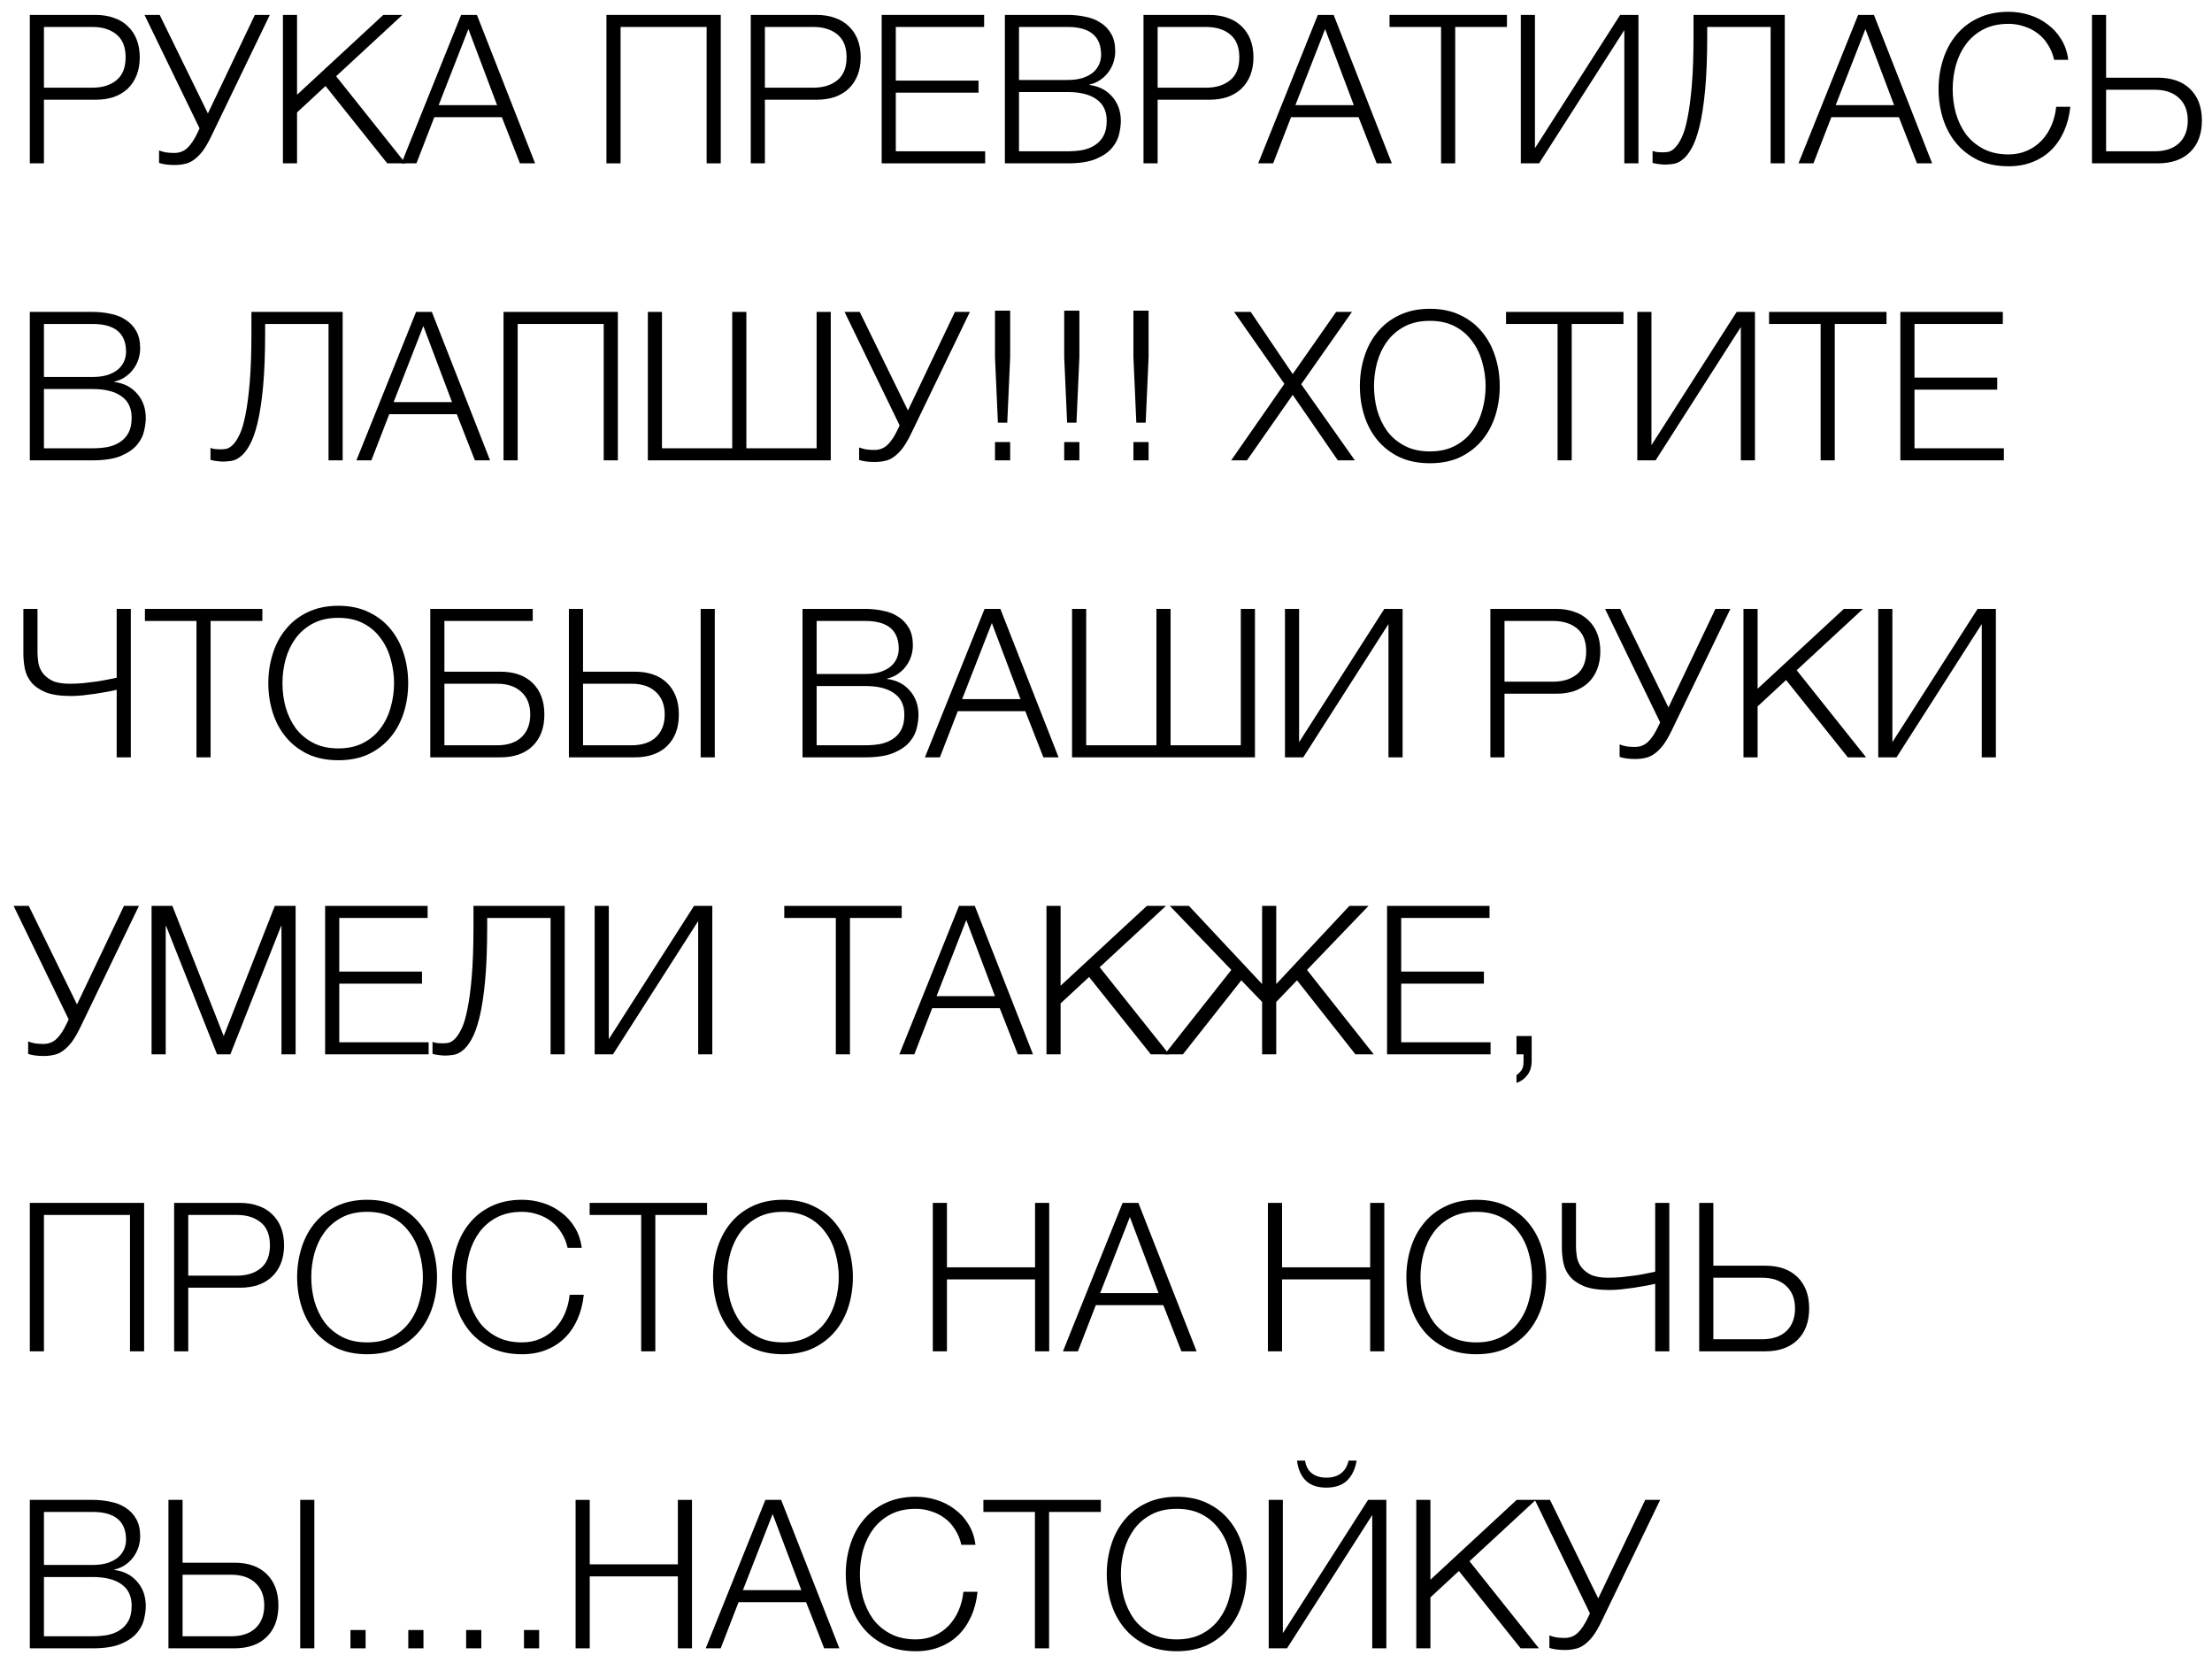 <svg width="149" height="112" viewBox="0 0 149 112" fill="none" xmlns="http://www.w3.org/2000/svg">
<path d="M2.008 1.004L6.446 1.004C6.894 1.004 7.3 1.069 7.664 1.2C8.028 1.321 8.341 1.508 8.602 1.76C8.863 2.003 9.064 2.301 9.204 2.656C9.344 3.011 9.414 3.412 9.414 3.86C9.414 4.308 9.344 4.709 9.204 5.064C9.064 5.419 8.863 5.722 8.602 5.974C8.341 6.217 8.028 6.403 7.664 6.534C7.3 6.655 6.894 6.716 6.446 6.716H2.96V11H2.008L2.008 1.004ZM6.236 5.904C6.899 5.904 7.435 5.736 7.846 5.4C8.257 5.064 8.462 4.551 8.462 3.86C8.462 3.169 8.257 2.656 7.846 2.32C7.435 1.984 6.899 1.816 6.236 1.816H2.96V5.904H6.236Z" fill="black"/>
<path d="M11.75 11.112C11.526 11.112 11.321 11.098 11.134 11.07C10.957 11.042 10.817 11.009 10.714 10.972V10.132C10.836 10.179 10.98 10.221 11.148 10.258C11.316 10.286 11.512 10.3 11.736 10.3C12.091 10.3 12.385 10.188 12.618 9.964C12.861 9.74 13.094 9.39 13.318 8.914L13.444 8.648L9.734 1.004H10.756L14.004 7.64L17.168 1.004H18.176L14.242 9.152C14.037 9.581 13.836 9.927 13.64 10.188C13.444 10.44 13.244 10.636 13.038 10.776C12.842 10.916 12.637 11.005 12.422 11.042C12.217 11.089 11.993 11.112 11.75 11.112Z" fill="black"/>
<path d="M19.057 1.004L20.009 1.004V6.38L25.819 1.004L27.107 1.004L22.641 5.134L27.317 11H26.085L21.927 5.792L20.009 7.57L20.009 11H19.057V1.004Z" fill="black"/>
<path d="M31.061 1.004L32.125 1.004L36.045 11H35.023L33.805 7.892H29.255L28.051 11H27.043L31.061 1.004ZM33.483 7.08L31.551 1.956L29.549 7.08H33.483Z" fill="black"/>
<path d="M40.85 1.004L48.55 1.004V11H47.598V1.816L41.802 1.816V11H40.85V1.004Z" fill="black"/>
<path d="M50.571 1.004L55.008 1.004C55.456 1.004 55.862 1.069 56.227 1.2C56.59 1.321 56.903 1.508 57.164 1.76C57.426 2.003 57.627 2.301 57.767 2.656C57.907 3.011 57.977 3.412 57.977 3.86C57.977 4.308 57.907 4.709 57.767 5.064C57.627 5.419 57.426 5.722 57.164 5.974C56.903 6.217 56.59 6.403 56.227 6.534C55.862 6.655 55.456 6.716 55.008 6.716H51.523V11H50.571V1.004ZM54.798 5.904C55.461 5.904 55.998 5.736 56.408 5.4C56.819 5.064 57.025 4.551 57.025 3.86C57.025 3.169 56.819 2.656 56.408 2.32C55.998 1.984 55.461 1.816 54.798 1.816H51.523V5.904H54.798Z" fill="black"/>
<path d="M59.389 1.004L66.291 1.004V1.816H60.341V5.428H65.913V6.24H60.341V10.188H66.361V11H59.389V1.004Z" fill="black"/>
<path d="M67.688 1.004L71.916 1.004C72.336 1.004 72.737 1.046 73.12 1.13C73.512 1.205 73.852 1.34 74.142 1.536C74.44 1.723 74.678 1.975 74.856 2.292C75.033 2.6 75.122 2.987 75.122 3.454C75.122 3.715 75.08 3.972 74.996 4.224C74.912 4.467 74.79 4.691 74.632 4.896C74.482 5.092 74.3 5.26 74.086 5.4C73.88 5.54 73.647 5.638 73.386 5.694V5.722C74.03 5.806 74.543 6.072 74.926 6.52C75.308 6.959 75.5 7.505 75.5 8.158C75.5 8.401 75.462 8.685 75.388 9.012C75.322 9.329 75.168 9.637 74.926 9.936C74.683 10.235 74.324 10.487 73.848 10.692C73.372 10.897 72.728 11 71.916 11H67.688V1.004ZM71.916 10.188C72.27 10.188 72.606 10.16 72.924 10.104C73.241 10.039 73.521 9.927 73.764 9.768C74.006 9.609 74.198 9.399 74.338 9.138C74.478 8.877 74.548 8.541 74.548 8.13C74.548 7.486 74.319 7.005 73.862 6.688C73.414 6.361 72.765 6.198 71.916 6.198H68.64V10.188H71.916ZM71.916 5.386C72.289 5.386 72.616 5.344 72.896 5.26C73.185 5.167 73.423 5.045 73.61 4.896C73.796 4.737 73.936 4.555 74.03 4.35C74.123 4.145 74.17 3.925 74.17 3.692C74.17 2.441 73.418 1.816 71.916 1.816L68.64 1.816V5.386H71.916Z" fill="black"/>
<path d="M77.026 1.004L81.464 1.004C81.912 1.004 82.318 1.069 82.682 1.2C83.046 1.321 83.358 1.508 83.62 1.76C83.881 2.003 84.082 2.301 84.222 2.656C84.362 3.011 84.432 3.412 84.432 3.86C84.432 4.308 84.362 4.709 84.222 5.064C84.082 5.419 83.881 5.722 83.62 5.974C83.358 6.217 83.046 6.403 82.682 6.534C82.318 6.655 81.912 6.716 81.464 6.716H77.978V11H77.026V1.004ZM81.254 5.904C81.916 5.904 82.453 5.736 82.864 5.4C83.274 5.064 83.48 4.551 83.48 3.86C83.48 3.169 83.274 2.656 82.864 2.32C82.453 1.984 81.916 1.816 81.254 1.816L77.978 1.816V5.904H81.254Z" fill="black"/>
<path d="M88.77 1.004L89.834 1.004L93.754 11H92.732L91.514 7.892H86.964L85.76 11H84.752L88.77 1.004ZM91.192 7.08L89.26 1.956L87.258 7.08H91.192Z" fill="black"/>
<path d="M97.07 1.816H93.598V1.004L101.508 1.004V1.816H98.022V11H97.07V1.816Z" fill="black"/>
<path d="M102.442 1.004L103.394 1.004V9.978L109.134 1.004H110.366V11H109.414V2.026L103.674 11H102.442V1.004Z" fill="black"/>
<path d="M112.129 11.084C112.073 11.084 112.003 11.079 111.919 11.07C111.844 11.061 111.765 11.051 111.681 11.042C111.597 11.033 111.522 11.019 111.457 11C111.392 10.991 111.345 10.981 111.317 10.972V10.16C111.392 10.197 111.504 10.225 111.653 10.244C111.812 10.253 111.928 10.258 112.003 10.258C112.106 10.258 112.227 10.249 112.367 10.23C112.507 10.202 112.652 10.118 112.801 9.978C112.96 9.829 113.114 9.6 113.263 9.292C113.422 8.975 113.557 8.527 113.669 7.948C113.79 7.36 113.888 6.618 113.963 5.722C114.038 4.826 114.075 3.725 114.075 2.418V1.004L120.221 1.004V11H119.269V1.816L114.999 1.816V2.362C114.999 3.818 114.952 5.045 114.859 6.044C114.766 7.033 114.64 7.855 114.481 8.508C114.322 9.152 114.14 9.651 113.935 10.006C113.739 10.351 113.534 10.603 113.319 10.762C113.114 10.921 112.904 11.014 112.689 11.042C112.484 11.07 112.297 11.084 112.129 11.084Z" fill="black"/>
<path d="M125.164 1.004L126.228 1.004L130.148 11H129.126L127.908 7.892H123.358L122.154 11H121.146L125.164 1.004ZM127.586 7.08L125.654 1.956L123.652 7.08H127.586Z" fill="black"/>
<path d="M135.299 11.196C134.515 11.196 133.824 11.056 133.227 10.776C132.639 10.487 132.149 10.104 131.757 9.628C131.365 9.152 131.071 8.601 130.875 7.976C130.679 7.351 130.581 6.693 130.581 6.002C130.581 5.321 130.679 4.667 130.875 4.042C131.071 3.407 131.365 2.852 131.757 2.376C132.149 1.891 132.639 1.508 133.227 1.228C133.824 0.939 134.515 0.794 135.299 0.794C135.775 0.794 136.237 0.864 136.685 1.004C137.142 1.144 137.553 1.354 137.917 1.634C138.29 1.905 138.598 2.241 138.841 2.642C139.093 3.043 139.252 3.505 139.317 4.028H138.365C138.281 3.645 138.141 3.305 137.945 3.006C137.758 2.698 137.525 2.441 137.245 2.236C136.974 2.031 136.671 1.877 136.335 1.774C136.008 1.662 135.663 1.606 135.299 1.606C134.636 1.606 134.067 1.732 133.591 1.984C133.115 2.236 132.723 2.572 132.415 2.992C132.116 3.403 131.892 3.874 131.743 4.406C131.603 4.929 131.533 5.461 131.533 6.002C131.533 6.553 131.603 7.089 131.743 7.612C131.892 8.135 132.116 8.606 132.415 9.026C132.723 9.437 133.115 9.768 133.591 10.02C134.067 10.272 134.636 10.398 135.299 10.398C135.756 10.398 136.172 10.314 136.545 10.146C136.928 9.978 137.254 9.749 137.525 9.46C137.796 9.171 138.015 8.835 138.183 8.452C138.351 8.06 138.458 7.64 138.505 7.192H139.457C139.392 7.808 139.247 8.363 139.023 8.858C138.799 9.353 138.51 9.773 138.155 10.118C137.8 10.463 137.38 10.729 136.895 10.916C136.419 11.103 135.887 11.196 135.299 11.196Z" fill="black"/>
<path d="M140.914 1.004H141.866V5.232H145.352C146.286 5.232 147.014 5.489 147.536 6.002C148.059 6.515 148.32 7.22 148.32 8.116C148.32 9.012 148.059 9.717 147.536 10.23C147.014 10.743 146.286 11 145.352 11H140.914V1.004ZM145.142 10.188C145.842 10.188 146.388 10.006 146.78 9.642C147.172 9.269 147.368 8.76 147.368 8.116C147.368 7.472 147.172 6.968 146.78 6.604C146.388 6.231 145.842 6.044 145.142 6.044H141.866V10.188H145.142Z" fill="black"/>
<path d="M2.008 21.004H6.236C6.656 21.004 7.057 21.046 7.44 21.13C7.832 21.205 8.173 21.34 8.462 21.536C8.761 21.723 8.999 21.975 9.176 22.292C9.353 22.6 9.442 22.987 9.442 23.454C9.442 23.715 9.4 23.972 9.316 24.224C9.232 24.467 9.111 24.691 8.952 24.896C8.803 25.092 8.621 25.26 8.406 25.4C8.201 25.54 7.967 25.638 7.706 25.694V25.722C8.35 25.806 8.863 26.072 9.246 26.52C9.629 26.959 9.82 27.505 9.82 28.158C9.82 28.401 9.783 28.685 9.708 29.012C9.643 29.329 9.489 29.637 9.246 29.936C9.003 30.235 8.644 30.487 8.168 30.692C7.692 30.897 7.048 31 6.236 31H2.008L2.008 21.004ZM6.236 30.188C6.591 30.188 6.927 30.16 7.244 30.104C7.561 30.039 7.841 29.927 8.084 29.768C8.327 29.609 8.518 29.399 8.658 29.138C8.798 28.877 8.868 28.541 8.868 28.13C8.868 27.486 8.639 27.005 8.182 26.688C7.734 26.361 7.085 26.198 6.236 26.198H2.96L2.96 30.188H6.236ZM6.236 25.386C6.609 25.386 6.936 25.344 7.216 25.26C7.505 25.167 7.743 25.045 7.93 24.896C8.117 24.737 8.257 24.555 8.35 24.35C8.443 24.145 8.49 23.925 8.49 23.692C8.49 22.441 7.739 21.816 6.236 21.816H2.96V25.386H6.236Z" fill="black"/>
<path d="M14.99 31.084C14.934 31.084 14.864 31.079 14.78 31.07C14.706 31.061 14.626 31.051 14.542 31.042C14.458 31.033 14.384 31.019 14.318 31C14.253 30.991 14.206 30.981 14.178 30.972V30.16C14.253 30.197 14.365 30.225 14.514 30.244C14.673 30.253 14.79 30.258 14.864 30.258C14.967 30.258 15.088 30.249 15.228 30.23C15.368 30.202 15.513 30.118 15.662 29.978C15.821 29.829 15.975 29.6 16.124 29.292C16.283 28.975 16.418 28.527 16.53 27.948C16.652 27.36 16.75 26.618 16.824 25.722C16.899 24.826 16.936 23.725 16.936 22.418V21.004H23.082L23.082 31H22.13V21.816H17.86V22.362C17.86 23.818 17.814 25.045 17.72 26.044C17.627 27.033 17.501 27.855 17.342 28.508C17.184 29.152 17.002 29.651 16.796 30.006C16.6 30.351 16.395 30.603 16.18 30.762C15.975 30.921 15.765 31.014 15.55 31.042C15.345 31.07 15.158 31.084 14.99 31.084Z" fill="black"/>
<path d="M28.026 21.004H29.09L33.01 31H31.988L30.77 27.892H26.22L25.016 31H24.008L28.026 21.004ZM30.448 27.08L28.516 21.956L26.514 27.08H30.448Z" fill="black"/>
<path d="M33.918 21.004H41.618V31H40.666V21.816H34.87V31H33.918V21.004Z" fill="black"/>
<path d="M43.639 21.004H44.591V30.188H49.323V21.004H50.275V30.188H55.007V21.004H55.959V31H43.639V21.004Z" fill="black"/>
<path d="M58.905 31.112C58.681 31.112 58.475 31.098 58.289 31.07C58.111 31.042 57.971 31.009 57.869 30.972V30.132C57.99 30.179 58.135 30.221 58.303 30.258C58.471 30.286 58.667 30.3 58.891 30.3C59.245 30.3 59.539 30.188 59.773 29.964C60.015 29.74 60.249 29.39 60.473 28.914L60.599 28.648L56.889 21.004H57.911L61.159 27.64L64.323 21.004H65.331L61.397 29.152C61.191 29.581 60.991 29.927 60.795 30.188C60.599 30.44 60.398 30.636 60.193 30.776C59.997 30.916 59.791 31.005 59.577 31.042C59.371 31.089 59.147 31.112 58.905 31.112Z" fill="black"/>
<path d="M67.023 24.056V20.92H68.045V24.056L67.849 28.466H67.219L67.023 24.056ZM67.023 31V29.768H68.045V31H67.023Z" fill="black"/>
<path d="M71.685 24.056V20.92H72.707V24.056L72.511 28.466H71.881L71.685 24.056ZM71.685 31V29.768H72.707V31H71.685Z" fill="black"/>
<path d="M76.347 24.056V20.92H77.369V24.056L77.173 28.466H76.543L76.347 24.056ZM76.347 31V29.768H77.369V31H76.347Z" fill="black"/>
<path d="M86.516 25.848L83.128 21.004H84.248L87.076 25.19L90.002 21.004H91.066L87.65 25.876L91.262 31H90.114L87.076 26.59L83.996 31H82.932L86.516 25.848Z" fill="black"/>
<path d="M96.319 31.196C95.535 31.196 94.844 31.056 94.247 30.776C93.659 30.487 93.169 30.104 92.777 29.628C92.385 29.152 92.091 28.601 91.895 27.976C91.699 27.351 91.601 26.693 91.601 26.002C91.601 25.321 91.699 24.667 91.895 24.042C92.091 23.407 92.385 22.852 92.777 22.376C93.169 21.891 93.659 21.508 94.247 21.228C94.844 20.939 95.535 20.794 96.319 20.794C97.103 20.794 97.789 20.939 98.377 21.228C98.965 21.508 99.455 21.891 99.847 22.376C100.239 22.852 100.533 23.407 100.729 24.042C100.925 24.667 101.023 25.321 101.023 26.002C101.023 26.693 100.925 27.351 100.729 27.976C100.533 28.601 100.239 29.152 99.847 29.628C99.455 30.104 98.965 30.487 98.377 30.776C97.789 31.056 97.103 31.196 96.319 31.196ZM96.319 30.398C96.972 30.398 97.537 30.272 98.013 30.02C98.489 29.768 98.876 29.437 99.175 29.026C99.483 28.606 99.707 28.135 99.847 27.612C99.996 27.089 100.071 26.553 100.071 26.002C100.071 25.461 99.996 24.929 99.847 24.406C99.707 23.874 99.483 23.403 99.175 22.992C98.876 22.572 98.489 22.236 98.013 21.984C97.537 21.732 96.972 21.606 96.319 21.606C95.656 21.606 95.087 21.732 94.611 21.984C94.135 22.236 93.743 22.572 93.435 22.992C93.136 23.403 92.912 23.874 92.763 24.406C92.623 24.929 92.553 25.461 92.553 26.002C92.553 26.553 92.623 27.089 92.763 27.612C92.912 28.135 93.136 28.606 93.435 29.026C93.743 29.437 94.135 29.768 94.611 30.02C95.087 30.272 95.656 30.398 96.319 30.398Z" fill="black"/>
<path d="M104.918 21.816H101.446V21.004H109.356V21.816H105.87V31H104.918V21.816Z" fill="black"/>
<path d="M110.289 21.004H111.241V29.978L116.981 21.004H118.213V31H117.261V22.026L111.521 31H110.289V21.004Z" fill="black"/>
<path d="M122.637 21.816H119.165V21.004H127.075V21.816H123.589V31L122.637 31V21.816Z" fill="black"/>
<path d="M128.008 21.004H134.91V21.816H128.96V25.428H134.532V26.24H128.96V30.188H134.98V31H128.008V21.004Z" fill="black"/>
<path d="M7.86 46.45C7.72 46.487 7.524 46.529 7.272 46.576C7.02 46.623 6.745 46.669 6.446 46.716C6.157 46.753 5.863 46.791 5.564 46.828C5.275 46.856 5.018 46.87 4.794 46.87C4.075 46.87 3.501 46.786 3.072 46.618C2.652 46.441 2.33 46.217 2.106 45.946C1.882 45.666 1.737 45.358 1.672 45.022C1.607 44.677 1.574 44.336 1.574 44L1.574 41.004H2.526L2.526 43.944C2.526 44.149 2.545 44.373 2.582 44.616C2.619 44.859 2.713 45.087 2.862 45.302C3.011 45.507 3.226 45.685 3.506 45.834C3.795 45.974 4.192 46.044 4.696 46.044C4.995 46.044 5.303 46.03 5.62 46.002C5.947 45.965 6.255 45.927 6.544 45.89C6.833 45.843 7.09 45.797 7.314 45.75C7.547 45.703 7.729 45.666 7.86 45.638L7.86 41.004H8.812V51H7.86V46.45Z" fill="black"/>
<path d="M13.234 41.816H9.762V41.004H17.672V41.816H14.186V51H13.234V41.816Z" fill="black"/>
<path d="M22.792 51.196C22.008 51.196 21.317 51.056 20.72 50.776C20.132 50.487 19.642 50.104 19.25 49.628C18.858 49.152 18.564 48.601 18.368 47.976C18.172 47.351 18.074 46.693 18.074 46.002C18.074 45.321 18.172 44.667 18.368 44.042C18.564 43.407 18.858 42.852 19.25 42.376C19.642 41.891 20.132 41.508 20.72 41.228C21.317 40.939 22.008 40.794 22.792 40.794C23.576 40.794 24.262 40.939 24.85 41.228C25.438 41.508 25.928 41.891 26.32 42.376C26.712 42.852 27.006 43.407 27.202 44.042C27.398 44.667 27.496 45.321 27.496 46.002C27.496 46.693 27.398 47.351 27.202 47.976C27.006 48.601 26.712 49.152 26.32 49.628C25.928 50.104 25.438 50.487 24.85 50.776C24.262 51.056 23.576 51.196 22.792 51.196ZM22.792 50.398C23.445 50.398 24.01 50.272 24.486 50.02C24.962 49.768 25.349 49.437 25.648 49.026C25.956 48.606 26.18 48.135 26.32 47.612C26.469 47.089 26.544 46.553 26.544 46.002C26.544 45.461 26.469 44.929 26.32 44.406C26.18 43.874 25.956 43.403 25.648 42.992C25.349 42.572 24.962 42.236 24.486 41.984C24.01 41.732 23.445 41.606 22.792 41.606C22.129 41.606 21.56 41.732 21.084 41.984C20.608 42.236 20.216 42.572 19.908 42.992C19.609 43.403 19.385 43.874 19.236 44.406C19.096 44.929 19.026 45.461 19.026 46.002C19.026 46.553 19.096 47.089 19.236 47.612C19.385 48.135 19.609 48.606 19.908 49.026C20.216 49.437 20.608 49.768 21.084 50.02C21.56 50.272 22.129 50.398 22.792 50.398Z" fill="black"/>
<path d="M28.983 41.004H35.885V41.816H29.935V45.232H33.701C34.634 45.232 35.362 45.489 35.885 46.002C36.407 46.515 36.669 47.22 36.669 48.116C36.669 49.012 36.407 49.717 35.885 50.23C35.362 50.743 34.634 51 33.701 51H28.983V41.004ZM33.491 50.188C34.191 50.188 34.737 50.006 35.129 49.642C35.521 49.269 35.717 48.76 35.717 48.116C35.717 47.472 35.521 46.968 35.129 46.604C34.737 46.231 34.191 46.044 33.491 46.044H29.935V50.188H33.491Z" fill="black"/>
<path d="M38.321 41.004H39.273V45.232H42.758C43.692 45.232 44.42 45.489 44.943 46.002C45.465 46.515 45.727 47.22 45.727 48.116C45.727 49.012 45.465 49.717 44.943 50.23C44.42 50.743 43.692 51 42.758 51H38.321V41.004ZM42.548 50.188C43.248 50.188 43.794 50.006 44.187 49.642C44.578 49.269 44.775 48.76 44.775 48.116C44.775 47.472 44.578 46.968 44.187 46.604C43.794 46.231 43.248 46.044 42.548 46.044H39.273V50.188H42.548ZM47.197 41.004H48.148V51H47.197V41.004Z" fill="black"/>
<path d="M54.057 41.004H58.285C58.705 41.004 59.106 41.046 59.489 41.13C59.881 41.205 60.221 41.34 60.511 41.536C60.809 41.723 61.047 41.975 61.225 42.292C61.402 42.6 61.491 42.987 61.491 43.454C61.491 43.715 61.449 43.972 61.365 44.224C61.281 44.467 61.16 44.691 61.001 44.896C60.852 45.092 60.669 45.26 60.455 45.4C60.249 45.54 60.016 45.638 59.755 45.694V45.722C60.399 45.806 60.912 46.072 61.295 46.52C61.678 46.959 61.869 47.505 61.869 48.158C61.869 48.401 61.831 48.685 61.757 49.012C61.691 49.329 61.538 49.637 61.295 49.936C61.052 50.235 60.693 50.487 60.217 50.692C59.741 50.897 59.097 51 58.285 51H54.057V41.004ZM58.285 50.188C58.639 50.188 58.975 50.16 59.293 50.104C59.61 50.039 59.89 49.927 60.133 49.768C60.376 49.609 60.567 49.399 60.707 49.138C60.847 48.877 60.917 48.541 60.917 48.13C60.917 47.486 60.688 47.005 60.231 46.688C59.783 46.361 59.134 46.198 58.285 46.198H55.009V50.188H58.285ZM58.285 45.386C58.658 45.386 58.985 45.344 59.265 45.26C59.554 45.167 59.792 45.045 59.979 44.896C60.166 44.737 60.306 44.555 60.399 44.35C60.492 44.145 60.539 43.925 60.539 43.692C60.539 42.441 59.788 41.816 58.285 41.816H55.009V45.386H58.285Z" fill="black"/>
<path d="M66.321 41.004H67.385L71.305 51H70.283L69.065 47.892H64.515L63.311 51H62.303L66.321 41.004ZM68.743 47.08L66.811 41.956L64.809 47.08H68.743Z" fill="black"/>
<path d="M72.213 41.004H73.165V50.188H77.897V41.004H78.849V50.188H83.581V41.004H84.533V51H72.213V41.004Z" fill="black"/>
<path d="M86.555 41.004H87.507V49.978L93.247 41.004H94.479V51H93.527V42.026L87.787 51H86.555V41.004Z" fill="black"/>
<path d="M100.391 41.004H104.829C105.277 41.004 105.683 41.069 106.047 41.2C106.411 41.321 106.723 41.508 106.985 41.76C107.246 42.003 107.447 42.301 107.587 42.656C107.727 43.011 107.797 43.412 107.797 43.86C107.797 44.308 107.727 44.709 107.587 45.064C107.447 45.419 107.246 45.722 106.985 45.974C106.723 46.217 106.411 46.403 106.047 46.534C105.683 46.655 105.277 46.716 104.829 46.716H101.343V51H100.391V41.004ZM104.619 45.904C105.281 45.904 105.818 45.736 106.229 45.4C106.639 45.064 106.845 44.551 106.845 43.86C106.845 43.169 106.639 42.656 106.229 42.32C105.818 41.984 105.281 41.816 104.619 41.816H101.343V45.904H104.619Z" fill="black"/>
<path d="M110.133 51.112C109.909 51.112 109.704 51.098 109.517 51.07C109.34 51.042 109.2 51.009 109.097 50.972V50.132C109.219 50.179 109.363 50.221 109.531 50.258C109.699 50.286 109.895 50.3 110.119 50.3C110.474 50.3 110.768 50.188 111.001 49.964C111.244 49.74 111.477 49.39 111.701 48.914L111.827 48.648L108.117 41.004H109.139L112.387 47.64L115.551 41.004H116.559L112.625 49.152C112.42 49.581 112.219 49.927 112.023 50.188C111.827 50.44 111.627 50.636 111.421 50.776C111.225 50.916 111.02 51.005 110.805 51.042C110.6 51.089 110.376 51.112 110.133 51.112Z" fill="black"/>
<path d="M117.44 41.004H118.392V46.38L124.202 41.004H125.49L121.024 45.134L125.7 51H124.468L120.31 45.792L118.392 47.57V51H117.44V41.004Z" fill="black"/>
<path d="M126.518 41.004H127.47V49.978L133.21 41.004H134.442V51H133.49V42.026L127.75 51H126.518V41.004Z" fill="black"/>
<path d="M2.932 71.112C2.708 71.112 2.503 71.098 2.316 71.07C2.139 71.042 1.999 71.009 1.896 70.972V70.132C2.017 70.179 2.162 70.221 2.33 70.258C2.498 70.286 2.694 70.3 2.918 70.3C3.273 70.3 3.567 70.188 3.8 69.964C4.043 69.74 4.276 69.39 4.5 68.914L4.626 68.648L0.916 61.004H1.938L5.186 67.64L8.35 61.004H9.358L5.424 69.152C5.219 69.581 5.018 69.927 4.822 70.188C4.626 70.44 4.425 70.636 4.22 70.776C4.024 70.916 3.819 71.005 3.604 71.042C3.399 71.089 3.175 71.112 2.932 71.112Z" fill="black"/>
<path d="M10.21 61.004H11.611L15.069 69.768L18.512 61.004H19.913V71H18.96V62.362H18.933L15.517 71H14.62L11.191 62.362H11.162V71H10.21V61.004Z" fill="black"/>
<path d="M21.901 61.004H28.803V61.816H22.853V65.428H28.425V66.24H22.853V70.188H28.873V71H21.901V61.004Z" fill="black"/>
<path d="M29.947 71.084C29.891 71.084 29.821 71.079 29.737 71.07C29.663 71.061 29.583 71.051 29.499 71.042C29.415 71.033 29.341 71.019 29.275 71C29.21 70.991 29.163 70.981 29.135 70.972V70.16C29.21 70.197 29.322 70.225 29.471 70.244C29.63 70.253 29.747 70.258 29.821 70.258C29.924 70.258 30.045 70.249 30.185 70.23C30.325 70.202 30.47 70.118 30.619 69.978C30.778 69.829 30.932 69.6 31.081 69.292C31.24 68.975 31.375 68.527 31.487 67.948C31.609 67.36 31.707 66.618 31.781 65.722C31.856 64.826 31.893 63.725 31.893 62.418V61.004H38.039V71H37.087V61.816H32.817V62.362C32.817 63.818 32.771 65.045 32.677 66.044C32.584 67.033 32.458 67.855 32.299 68.508C32.141 69.152 31.959 69.651 31.753 70.006C31.557 70.351 31.352 70.603 31.137 70.762C30.932 70.921 30.722 71.014 30.507 71.042C30.302 71.07 30.115 71.084 29.947 71.084Z" fill="black"/>
<path d="M40.057 61.004H41.009V69.978L46.749 61.004H47.981V71H47.029V62.026L41.289 71H40.057V61.004Z" fill="black"/>
<path d="M56.301 61.816H52.829V61.004H60.739V61.816H57.253V71H56.301V61.816Z" fill="black"/>
<path d="M64.598 61.004H65.662L69.582 71H68.56L67.342 67.892H62.792L61.588 71H60.58L64.598 61.004ZM67.02 67.08L65.088 61.956L63.086 67.08H67.02Z" fill="black"/>
<path d="M70.49 61.004H71.442V66.38L77.252 61.004H78.54L74.074 65.134L78.75 71H77.518L73.36 65.792L71.442 67.57V71H70.49V61.004Z" fill="black"/>
<path d="M82.943 65.316L78.799 61.004H80.087L85.015 66.268V61.004H85.967V66.268L90.895 61.004H92.183L88.039 65.316L92.533 71H91.301L87.367 66.016L85.967 67.472V71H85.015V67.472L83.615 66.016L79.681 71H78.449L82.943 65.316Z" fill="black"/>
<path d="M93.432 61.004H100.334V61.816H94.384V65.428H99.956V66.24H94.384V70.188H100.404V71H93.432V61.004Z" fill="black"/>
<path d="M103.173 71.42C103.173 71.831 103.075 72.157 102.879 72.4C102.692 72.652 102.449 72.825 102.151 72.918V72.4C102.263 72.325 102.37 72.223 102.473 72.092C102.575 71.961 102.627 71.756 102.627 71.476V71H102.151V69.768H103.173V71.42Z" fill="black"/>
<path d="M2.008 81.004H9.708V91H8.756V81.816H2.96V91H2.008V81.004Z" fill="black"/>
<path d="M11.729 81.004H16.167C16.615 81.004 17.021 81.069 17.385 81.2C17.749 81.321 18.061 81.508 18.323 81.76C18.584 82.003 18.785 82.301 18.925 82.656C19.065 83.011 19.135 83.412 19.135 83.86C19.135 84.308 19.065 84.709 18.925 85.064C18.785 85.419 18.584 85.722 18.323 85.974C18.061 86.217 17.749 86.403 17.385 86.534C17.021 86.655 16.615 86.716 16.167 86.716H12.681V91H11.729V81.004ZM15.957 85.904C16.619 85.904 17.156 85.736 17.567 85.4C17.977 85.064 18.183 84.551 18.183 83.86C18.183 83.169 17.977 82.656 17.567 82.32C17.156 81.984 16.619 81.816 15.957 81.816H12.681L12.681 85.904H15.957Z" fill="black"/>
<path d="M24.733 91.196C23.949 91.196 23.258 91.056 22.661 90.776C22.073 90.487 21.583 90.104 21.191 89.628C20.799 89.152 20.505 88.601 20.309 87.976C20.113 87.351 20.015 86.693 20.015 86.002C20.015 85.321 20.113 84.667 20.309 84.042C20.505 83.407 20.799 82.852 21.191 82.376C21.583 81.891 22.073 81.508 22.661 81.228C23.258 80.939 23.949 80.794 24.733 80.794C25.517 80.794 26.203 80.939 26.791 81.228C27.379 81.508 27.869 81.891 28.261 82.376C28.653 82.852 28.947 83.407 29.143 84.042C29.339 84.667 29.437 85.321 29.437 86.002C29.437 86.693 29.339 87.351 29.143 87.976C28.947 88.601 28.653 89.152 28.261 89.628C27.869 90.104 27.379 90.487 26.791 90.776C26.203 91.056 25.517 91.196 24.733 91.196ZM24.733 90.398C25.386 90.398 25.951 90.272 26.427 90.02C26.903 89.768 27.29 89.437 27.589 89.026C27.897 88.606 28.121 88.135 28.261 87.612C28.41 87.089 28.485 86.553 28.485 86.002C28.485 85.461 28.41 84.929 28.261 84.406C28.121 83.874 27.897 83.403 27.589 82.992C27.29 82.572 26.903 82.236 26.427 81.984C25.951 81.732 25.386 81.606 24.733 81.606C24.07 81.606 23.501 81.732 23.025 81.984C22.549 82.236 22.157 82.572 21.849 82.992C21.55 83.403 21.326 83.874 21.177 84.406C21.037 84.929 20.967 85.461 20.967 86.002C20.967 86.553 21.037 87.089 21.177 87.612C21.326 88.135 21.55 88.606 21.849 89.026C22.157 89.437 22.549 89.768 23.025 90.02C23.501 90.272 24.07 90.398 24.733 90.398Z" fill="black"/>
<path d="M35.166 91.196C34.382 91.196 33.691 91.056 33.094 90.776C32.506 90.487 32.016 90.104 31.624 89.628C31.232 89.152 30.938 88.601 30.742 87.976C30.546 87.351 30.448 86.693 30.448 86.002C30.448 85.321 30.546 84.667 30.742 84.042C30.938 83.407 31.232 82.852 31.624 82.376C32.016 81.891 32.506 81.508 33.094 81.228C33.691 80.939 34.382 80.794 35.166 80.794C35.642 80.794 36.104 80.864 36.552 81.004C37.009 81.144 37.42 81.354 37.784 81.634C38.157 81.905 38.465 82.241 38.708 82.642C38.96 83.043 39.119 83.505 39.184 84.028H38.232C38.148 83.645 38.008 83.305 37.812 83.006C37.625 82.698 37.392 82.441 37.112 82.236C36.841 82.031 36.538 81.877 36.202 81.774C35.875 81.662 35.53 81.606 35.166 81.606C34.503 81.606 33.934 81.732 33.458 81.984C32.982 82.236 32.59 82.572 32.282 82.992C31.983 83.403 31.759 83.874 31.61 84.406C31.47 84.929 31.4 85.461 31.4 86.002C31.4 86.553 31.47 87.089 31.61 87.612C31.759 88.135 31.983 88.606 32.282 89.026C32.59 89.437 32.982 89.768 33.458 90.02C33.934 90.272 34.503 90.398 35.166 90.398C35.623 90.398 36.039 90.314 36.412 90.146C36.795 89.978 37.121 89.749 37.392 89.46C37.663 89.171 37.882 88.835 38.05 88.452C38.218 88.06 38.325 87.64 38.372 87.192H39.324C39.259 87.808 39.114 88.363 38.89 88.858C38.666 89.353 38.377 89.773 38.022 90.118C37.667 90.463 37.247 90.729 36.762 90.916C36.286 91.103 35.754 91.196 35.166 91.196Z" fill="black"/>
<path d="M43.19 81.816H39.718V81.004H47.627V81.816H44.142V91H43.19V81.816Z" fill="black"/>
<path d="M52.747 91.196C51.963 91.196 51.272 91.056 50.675 90.776C50.087 90.487 49.597 90.104 49.205 89.628C48.813 89.152 48.519 88.601 48.323 87.976C48.127 87.351 48.029 86.693 48.029 86.002C48.029 85.321 48.127 84.667 48.323 84.042C48.519 83.407 48.813 82.852 49.205 82.376C49.597 81.891 50.087 81.508 50.675 81.228C51.272 80.939 51.963 80.794 52.747 80.794C53.531 80.794 54.217 80.939 54.805 81.228C55.393 81.508 55.883 81.891 56.275 82.376C56.667 82.852 56.961 83.407 57.157 84.042C57.353 84.667 57.451 85.321 57.451 86.002C57.451 86.693 57.353 87.351 57.157 87.976C56.961 88.601 56.667 89.152 56.275 89.628C55.883 90.104 55.393 90.487 54.805 90.776C54.217 91.056 53.531 91.196 52.747 91.196ZM52.747 90.398C53.4 90.398 53.965 90.272 54.441 90.02C54.917 89.768 55.304 89.437 55.603 89.026C55.911 88.606 56.135 88.135 56.275 87.612C56.424 87.089 56.499 86.553 56.499 86.002C56.499 85.461 56.424 84.929 56.275 84.406C56.135 83.874 55.911 83.403 55.603 82.992C55.304 82.572 54.917 82.236 54.441 81.984C53.965 81.732 53.4 81.606 52.747 81.606C52.084 81.606 51.515 81.732 51.039 81.984C50.563 82.236 50.171 82.572 49.863 82.992C49.564 83.403 49.34 83.874 49.191 84.406C49.051 84.929 48.981 85.461 48.981 86.002C48.981 86.553 49.051 87.089 49.191 87.612C49.34 88.135 49.564 88.606 49.863 89.026C50.171 89.437 50.563 89.768 51.039 90.02C51.515 90.272 52.084 90.398 52.747 90.398Z" fill="black"/>
<path d="M62.834 81.004H63.786V85.344H69.722V81.004H70.674V91H69.722V86.156H63.786V91H62.834V81.004Z" fill="black"/>
<path d="M75.618 81.004H76.682L80.602 91H79.58L78.362 87.892H73.812L72.608 91H71.6L75.618 81.004ZM78.04 87.08L76.108 81.956L74.106 87.08H78.04Z" fill="black"/>
<path d="M85.406 81.004H86.359V85.344H92.294V81.004H93.246V91H92.294V86.156H86.359V91H85.406V81.004Z" fill="black"/>
<path d="M99.45 91.196C98.666 91.196 97.975 91.056 97.378 90.776C96.79 90.487 96.3 90.104 95.908 89.628C95.516 89.152 95.222 88.601 95.026 87.976C94.83 87.351 94.732 86.693 94.732 86.002C94.732 85.321 94.83 84.667 95.026 84.042C95.222 83.407 95.516 82.852 95.908 82.376C96.3 81.891 96.79 81.508 97.378 81.228C97.975 80.939 98.666 80.794 99.45 80.794C100.234 80.794 100.92 80.939 101.508 81.228C102.096 81.508 102.586 81.891 102.978 82.376C103.37 82.852 103.664 83.407 103.86 84.042C104.056 84.667 104.154 85.321 104.154 86.002C104.154 86.693 104.056 87.351 103.86 87.976C103.664 88.601 103.37 89.152 102.978 89.628C102.586 90.104 102.096 90.487 101.508 90.776C100.92 91.056 100.234 91.196 99.45 91.196ZM99.45 90.398C100.103 90.398 100.668 90.272 101.144 90.02C101.62 89.768 102.007 89.437 102.306 89.026C102.614 88.606 102.838 88.135 102.978 87.612C103.127 87.089 103.202 86.553 103.202 86.002C103.202 85.461 103.127 84.929 102.978 84.406C102.838 83.874 102.614 83.403 102.306 82.992C102.007 82.572 101.62 82.236 101.144 81.984C100.668 81.732 100.103 81.606 99.45 81.606C98.787 81.606 98.218 81.732 97.742 81.984C97.266 82.236 96.874 82.572 96.566 82.992C96.267 83.403 96.043 83.874 95.894 84.406C95.754 84.929 95.684 85.461 95.684 86.002C95.684 86.553 95.754 87.089 95.894 87.612C96.043 88.135 96.267 88.606 96.566 89.026C96.874 89.437 97.266 89.768 97.742 90.02C98.218 90.272 98.787 90.398 99.45 90.398Z" fill="black"/>
<path d="M111.493 86.45C111.353 86.487 111.157 86.529 110.905 86.576C110.653 86.623 110.377 86.669 110.079 86.716C109.789 86.753 109.495 86.791 109.197 86.828C108.907 86.856 108.651 86.87 108.427 86.87C107.708 86.87 107.134 86.786 106.705 86.618C106.285 86.441 105.963 86.217 105.739 85.946C105.515 85.666 105.37 85.358 105.305 85.022C105.239 84.677 105.207 84.336 105.207 84V81.004H106.159V83.944C106.159 84.149 106.177 84.373 106.215 84.616C106.252 84.859 106.345 85.087 106.495 85.302C106.644 85.507 106.859 85.685 107.139 85.834C107.428 85.974 107.825 86.044 108.329 86.044C108.627 86.044 108.935 86.03 109.253 86.002C109.579 85.965 109.887 85.927 110.177 85.89C110.466 85.843 110.723 85.797 110.947 85.75C111.18 85.703 111.362 85.666 111.493 85.638V81.004H112.445V91H111.493V86.45Z" fill="black"/>
<path d="M114.459 81.004H115.411V85.232H118.897C119.831 85.232 120.559 85.489 121.081 86.002C121.604 86.515 121.865 87.22 121.865 88.116C121.865 89.012 121.604 89.717 121.081 90.23C120.559 90.743 119.831 91 118.897 91H114.459V81.004ZM118.687 90.188C119.387 90.188 119.933 90.006 120.325 89.642C120.717 89.269 120.913 88.76 120.913 88.116C120.913 87.472 120.717 86.968 120.325 86.604C119.933 86.231 119.387 86.044 118.687 86.044H115.411V90.188H118.687Z" fill="black"/>
<path d="M2.008 101.004H6.236C6.656 101.004 7.057 101.046 7.44 101.13C7.832 101.205 8.173 101.34 8.462 101.536C8.761 101.723 8.999 101.975 9.176 102.292C9.353 102.6 9.442 102.987 9.442 103.454C9.442 103.715 9.4 103.972 9.316 104.224C9.232 104.467 9.111 104.691 8.952 104.896C8.803 105.092 8.621 105.26 8.406 105.4C8.201 105.54 7.967 105.638 7.706 105.694V105.722C8.35 105.806 8.863 106.072 9.246 106.52C9.629 106.959 9.82 107.505 9.82 108.158C9.82 108.401 9.783 108.685 9.708 109.012C9.643 109.329 9.489 109.637 9.246 109.936C9.003 110.235 8.644 110.487 8.168 110.692C7.692 110.897 7.048 111 6.236 111H2.008V101.004ZM6.236 110.188C6.591 110.188 6.927 110.16 7.244 110.104C7.561 110.039 7.841 109.927 8.084 109.768C8.327 109.609 8.518 109.399 8.658 109.138C8.798 108.877 8.868 108.541 8.868 108.13C8.868 107.486 8.639 107.005 8.182 106.688C7.734 106.361 7.085 106.198 6.236 106.198H2.96V110.188H6.236ZM6.236 105.386C6.609 105.386 6.936 105.344 7.216 105.26C7.505 105.167 7.743 105.045 7.93 104.896C8.117 104.737 8.257 104.555 8.35 104.35C8.443 104.145 8.49 103.925 8.49 103.692C8.49 102.441 7.739 101.816 6.236 101.816H2.96V105.386H6.236Z" fill="black"/>
<path d="M11.346 101.004H12.298V105.232H15.784C16.717 105.232 17.445 105.489 17.968 106.002C18.491 106.515 18.752 107.22 18.752 108.116C18.752 109.012 18.491 109.717 17.968 110.23C17.445 110.743 16.717 111 15.784 111H11.346V101.004ZM15.574 110.188C16.274 110.188 16.82 110.006 17.212 109.642C17.604 109.269 17.8 108.76 17.8 108.116C17.8 107.472 17.604 106.968 17.212 106.604C16.82 106.231 16.274 106.044 15.574 106.044H12.298V110.188H15.574ZM20.222 101.004H21.174V111H20.222V101.004Z" fill="black"/>
<path d="M23.606 111V109.768H24.628V111H23.606Z" fill="black"/>
<path d="M27.502 111V109.768H28.524V111H27.502Z" fill="black"/>
<path d="M31.399 111V109.768H32.421V111H31.399Z" fill="black"/>
<path d="M35.295 111V109.768H36.317V111H35.295Z" fill="black"/>
<path d="M38.772 101.004H39.724V105.344H45.66V101.004H46.612V111H45.66V106.156H39.724V111H38.772V101.004Z" fill="black"/>
<path d="M51.555 101.004H52.619L56.539 111H55.517L54.299 107.892H49.749L48.545 111H47.537L51.555 101.004ZM53.977 107.08L52.045 101.956L50.043 107.08H53.977Z" fill="black"/>
<path d="M61.69 111.196C60.906 111.196 60.215 111.056 59.617 110.776C59.029 110.487 58.539 110.104 58.148 109.628C57.755 109.152 57.462 108.601 57.266 107.976C57.069 107.351 56.971 106.693 56.971 106.002C56.971 105.321 57.069 104.667 57.266 104.042C57.462 103.407 57.755 102.852 58.148 102.376C58.539 101.891 59.029 101.508 59.617 101.228C60.215 100.939 60.906 100.794 61.69 100.794C62.166 100.794 62.627 100.864 63.075 101.004C63.533 101.144 63.944 101.354 64.308 101.634C64.681 101.905 64.989 102.241 65.231 102.642C65.484 103.043 65.642 103.505 65.707 104.028H64.755C64.671 103.645 64.531 103.305 64.335 103.006C64.149 102.698 63.916 102.441 63.636 102.236C63.365 102.031 63.062 101.877 62.725 101.774C62.399 101.662 62.053 101.606 61.69 101.606C61.027 101.606 60.458 101.732 59.981 101.984C59.505 102.236 59.114 102.572 58.806 102.992C58.507 103.403 58.283 103.874 58.133 104.406C57.993 104.929 57.923 105.461 57.923 106.002C57.923 106.553 57.993 107.089 58.133 107.612C58.283 108.135 58.507 108.606 58.806 109.026C59.114 109.437 59.505 109.768 59.981 110.02C60.458 110.272 61.027 110.398 61.69 110.398C62.147 110.398 62.562 110.314 62.935 110.146C63.318 109.978 63.645 109.749 63.916 109.46C64.186 109.171 64.406 108.835 64.573 108.452C64.742 108.06 64.849 107.64 64.895 107.192H65.847C65.782 107.808 65.638 108.363 65.413 108.858C65.189 109.353 64.9 109.773 64.546 110.118C64.191 110.463 63.771 110.729 63.285 110.916C62.809 111.103 62.278 111.196 61.69 111.196Z" fill="black"/>
<path d="M69.713 101.816H66.241V101.004H74.151V101.816H70.665V111H69.713V101.816Z" fill="black"/>
<path d="M79.27 111.196C78.486 111.196 77.796 111.056 77.198 110.776C76.61 110.487 76.12 110.104 75.728 109.628C75.336 109.152 75.042 108.601 74.846 107.976C74.65 107.351 74.552 106.693 74.552 106.002C74.552 105.321 74.65 104.667 74.846 104.042C75.042 103.407 75.336 102.852 75.728 102.376C76.12 101.891 76.61 101.508 77.198 101.228C77.796 100.939 78.486 100.794 79.27 100.794C80.054 100.794 80.74 100.939 81.328 101.228C81.916 101.508 82.406 101.891 82.798 102.376C83.19 102.852 83.484 103.407 83.68 104.042C83.876 104.667 83.974 105.321 83.974 106.002C83.974 106.693 83.876 107.351 83.68 107.976C83.484 108.601 83.19 109.152 82.798 109.628C82.406 110.104 81.916 110.487 81.328 110.776C80.74 111.056 80.054 111.196 79.27 111.196ZM79.27 110.398C79.924 110.398 80.488 110.272 80.964 110.02C81.44 109.768 81.828 109.437 82.126 109.026C82.434 108.606 82.658 108.135 82.798 107.612C82.948 107.089 83.022 106.553 83.022 106.002C83.022 105.461 82.948 104.929 82.798 104.406C82.658 103.874 82.434 103.403 82.126 102.992C81.828 102.572 81.44 102.236 80.964 101.984C80.488 101.732 79.924 101.606 79.27 101.606C78.608 101.606 78.038 101.732 77.562 101.984C77.086 102.236 76.694 102.572 76.386 102.992C76.088 103.403 75.864 103.874 75.714 104.406C75.574 104.929 75.504 105.461 75.504 106.002C75.504 106.553 75.574 107.089 75.714 107.612C75.864 108.135 76.088 108.606 76.386 109.026C76.694 109.437 77.086 109.768 77.562 110.02C78.038 110.272 78.608 110.398 79.27 110.398Z" fill="black"/>
<path d="M85.461 101.004H86.413V109.978L92.153 101.004H93.385V111H92.433V102.026L86.693 111H85.461V101.004ZM89.339 100.178C88.751 100.178 88.294 100.024 87.967 99.716C87.641 99.399 87.44 98.946 87.365 98.358H87.911C87.958 98.713 88.103 98.993 88.345 99.198C88.597 99.403 88.933 99.506 89.353 99.506C89.754 99.506 90.081 99.408 90.333 99.212C90.594 99.007 90.763 98.722 90.837 98.358H91.383C91.281 98.946 91.061 99.399 90.725 99.716C90.389 100.024 89.927 100.178 89.339 100.178Z" fill="black"/>
<path d="M95.401 101.004H96.353V106.38L102.163 101.004H103.451L98.985 105.134L103.661 111H102.429L98.271 105.792L96.353 107.57V111H95.401V101.004Z" fill="black"/>
<path d="M105.403 111.112C105.179 111.112 104.973 111.098 104.787 111.07C104.609 111.042 104.469 111.009 104.367 110.972V110.132C104.488 110.179 104.633 110.221 104.801 110.258C104.969 110.286 105.165 110.3 105.389 110.3C105.743 110.3 106.037 110.188 106.271 109.964C106.513 109.74 106.747 109.39 106.971 108.914L107.097 108.648L103.387 101.004H104.409L107.657 107.64L110.821 101.004H111.829L107.895 109.152C107.689 109.581 107.489 109.927 107.293 110.188C107.097 110.44 106.896 110.636 106.691 110.776C106.495 110.916 106.289 111.005 106.075 111.042C105.869 111.089 105.645 111.112 105.403 111.112Z" fill="black"/>
</svg>
